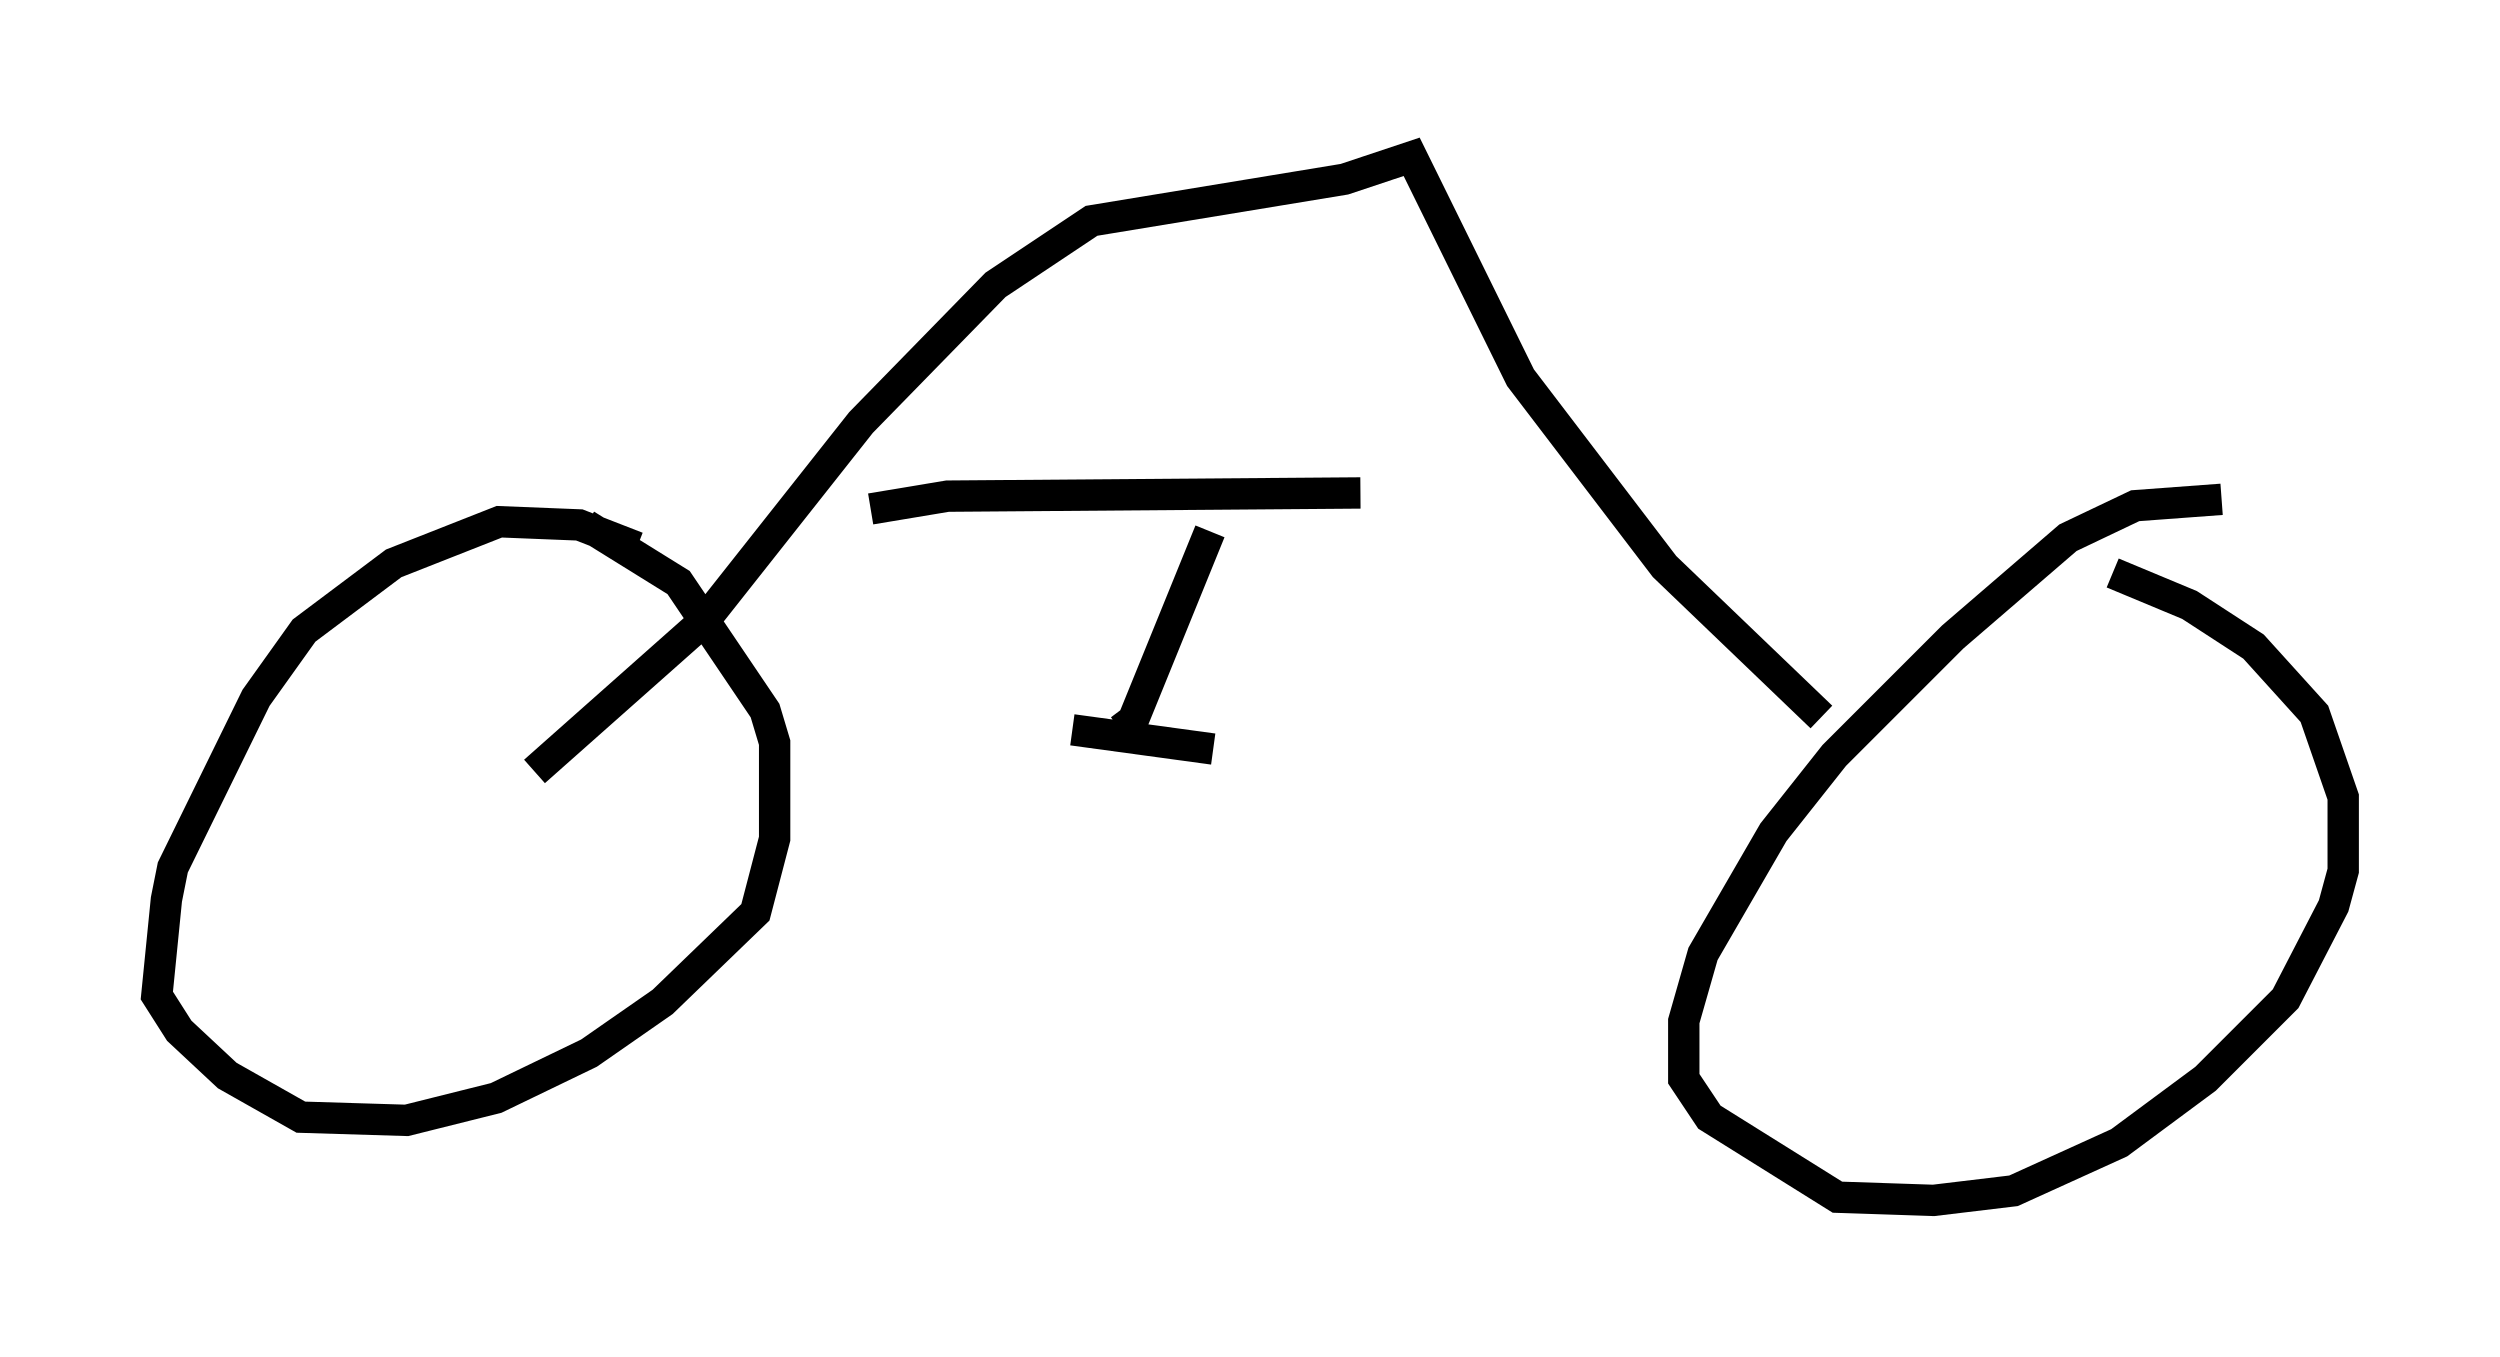 <?xml version="1.0" encoding="utf-8" ?>
<svg baseProfile="full" height="43.28" version="1.1" width="79.724" xmlns="http://www.w3.org/2000/svg" xmlns:ev="http://www.w3.org/2001/xml-events" xmlns:xlink="http://www.w3.org/1999/xlink"><defs /><rect fill="white" height="43.28" width="79.724" x="0" y="0" /><path d="M20.517, 17.965 m-0.204, -0.51 l-1.838, -0.715 -2.552, -0.102 l-3.369, 1.327 -2.858, 2.144 l-1.531, 2.144 -2.654, 5.41 l-0.204, 1.021 -0.306, 3.063 l0.715, 1.123 1.531, 1.429 l2.348, 1.327 3.369, 0.102 l2.858, -0.715 2.96, -1.429 l2.348, -1.633 2.96, -2.858 l0.613, -2.348 0.0, -3.063 l-0.306, -1.021 -2.756, -4.083 l-2.96, -1.838 m52.165, -0.817 l-2.756, 0.204 -2.144, 1.021 l-3.675, 3.165 -3.777, 3.777 l-1.94, 2.45 -2.246, 3.879 l-0.613, 2.144 0.0, 1.838 l0.817, 1.225 4.083, 2.552 l3.063, 0.102 2.552, -0.306 l3.369, -1.531 2.756, -2.042 l2.552, -2.552 1.531, -2.96 l0.306, -1.123 0.0, -2.348 l-0.919, -2.654 -1.94, -2.144 l-2.042, -1.327 -2.45, -1.021 m-50.328, 6.329 l5.41, -4.798 5.002, -6.329 l4.288, -4.39 3.063, -2.042 l8.065, -1.327 2.144, -0.715 l3.471, 7.044 4.594, 6.023 l5.002, 4.798 m-30.319, -6.635 l2.45, -0.408 13.169, -0.102 m-4.798, 1.225 l-2.45, 6.023 -0.408, 0.306 m-1.531, 0.0 l4.492, 0.613 " fill="none" stroke="black" stroke-width="1" /></svg>